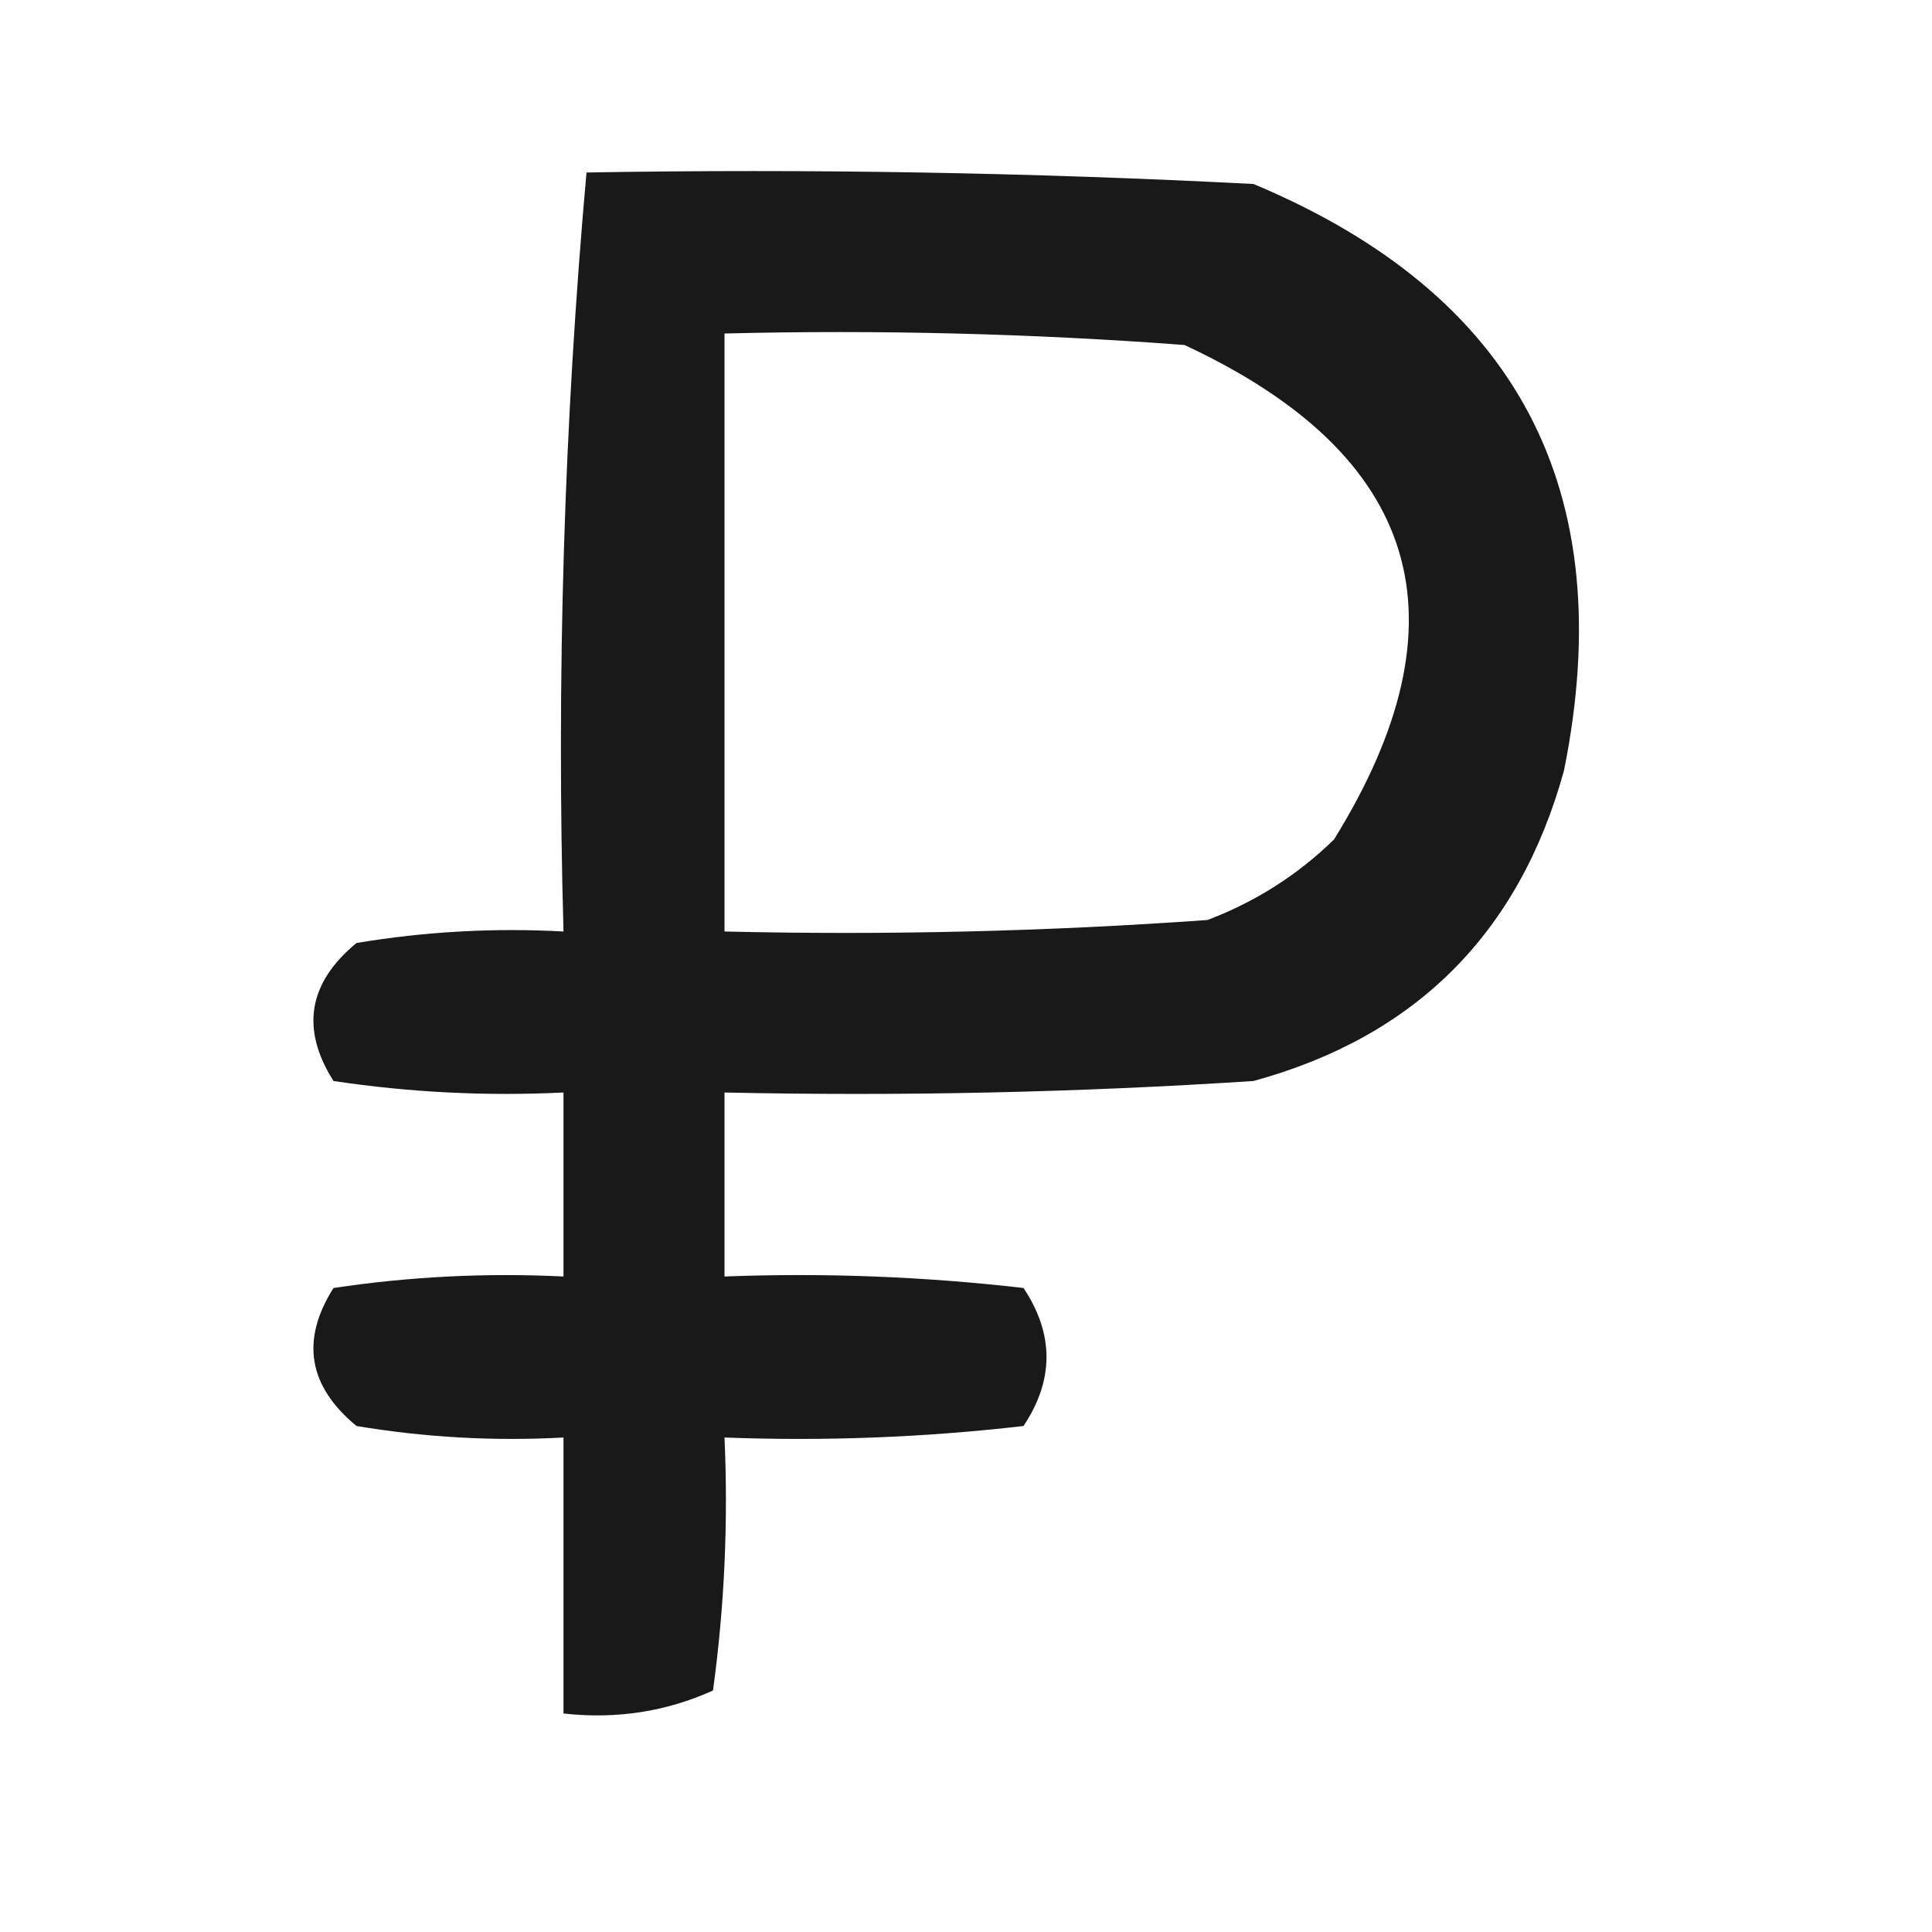 <?xml version="1.0" encoding="UTF-8"?>
<!DOCTYPE svg PUBLIC "-//W3C//DTD SVG 1.1//EN" "http://www.w3.org/Graphics/SVG/1.1/DTD/svg11.dtd">
<svg xmlns="http://www.w3.org/2000/svg" version="1.1" width="84px" height="84px" style="shape-rendering:geometricPrecision; text-rendering:geometricPrecision; image-rendering:optimizeQuality; fill-rule:evenodd; clip-rule:evenodd" xmlns:xlink="http://www.w3.org/1999/xlink">
<g><path style="opacity:0.9" fill="#000000" d="M 25.5,7.5 C 35.172,7.334 44.839,7.5 54.5,8C 65.957,12.796 70.457,21.296 68,33.5C 66.052,40.571 61.552,45.071 54.5,47C 46.841,47.5 39.174,47.666 31.5,47.5C 31.5,50.167 31.5,52.833 31.5,55.5C 35.846,55.334 40.179,55.501 44.5,56C 45.833,58 45.833,60 44.5,62C 40.179,62.499 35.846,62.666 31.5,62.5C 31.665,66.182 31.499,69.848 31,73.5C 28.959,74.423 26.793,74.756 24.5,74.5C 24.5,70.5 24.5,66.5 24.5,62.5C 21.482,62.665 18.482,62.498 15.5,62C 13.399,60.267 13.065,58.267 14.5,56C 17.817,55.502 21.15,55.335 24.5,55.5C 24.5,52.833 24.5,50.167 24.5,47.5C 21.15,47.665 17.817,47.498 14.5,47C 13.065,44.733 13.399,42.733 15.5,41C 18.482,40.502 21.482,40.335 24.5,40.5C 24.19,29.419 24.523,18.419 25.5,7.5 Z M 31.5,14.5 C 38.175,14.334 44.842,14.5 51.5,15C 61.759,19.773 63.925,26.939 58,36.5C 56.421,38.041 54.587,39.208 52.5,40C 45.508,40.5 38.508,40.666 31.5,40.5C 31.5,31.833 31.5,23.167 31.5,14.5 Z"/></g>
</svg>
